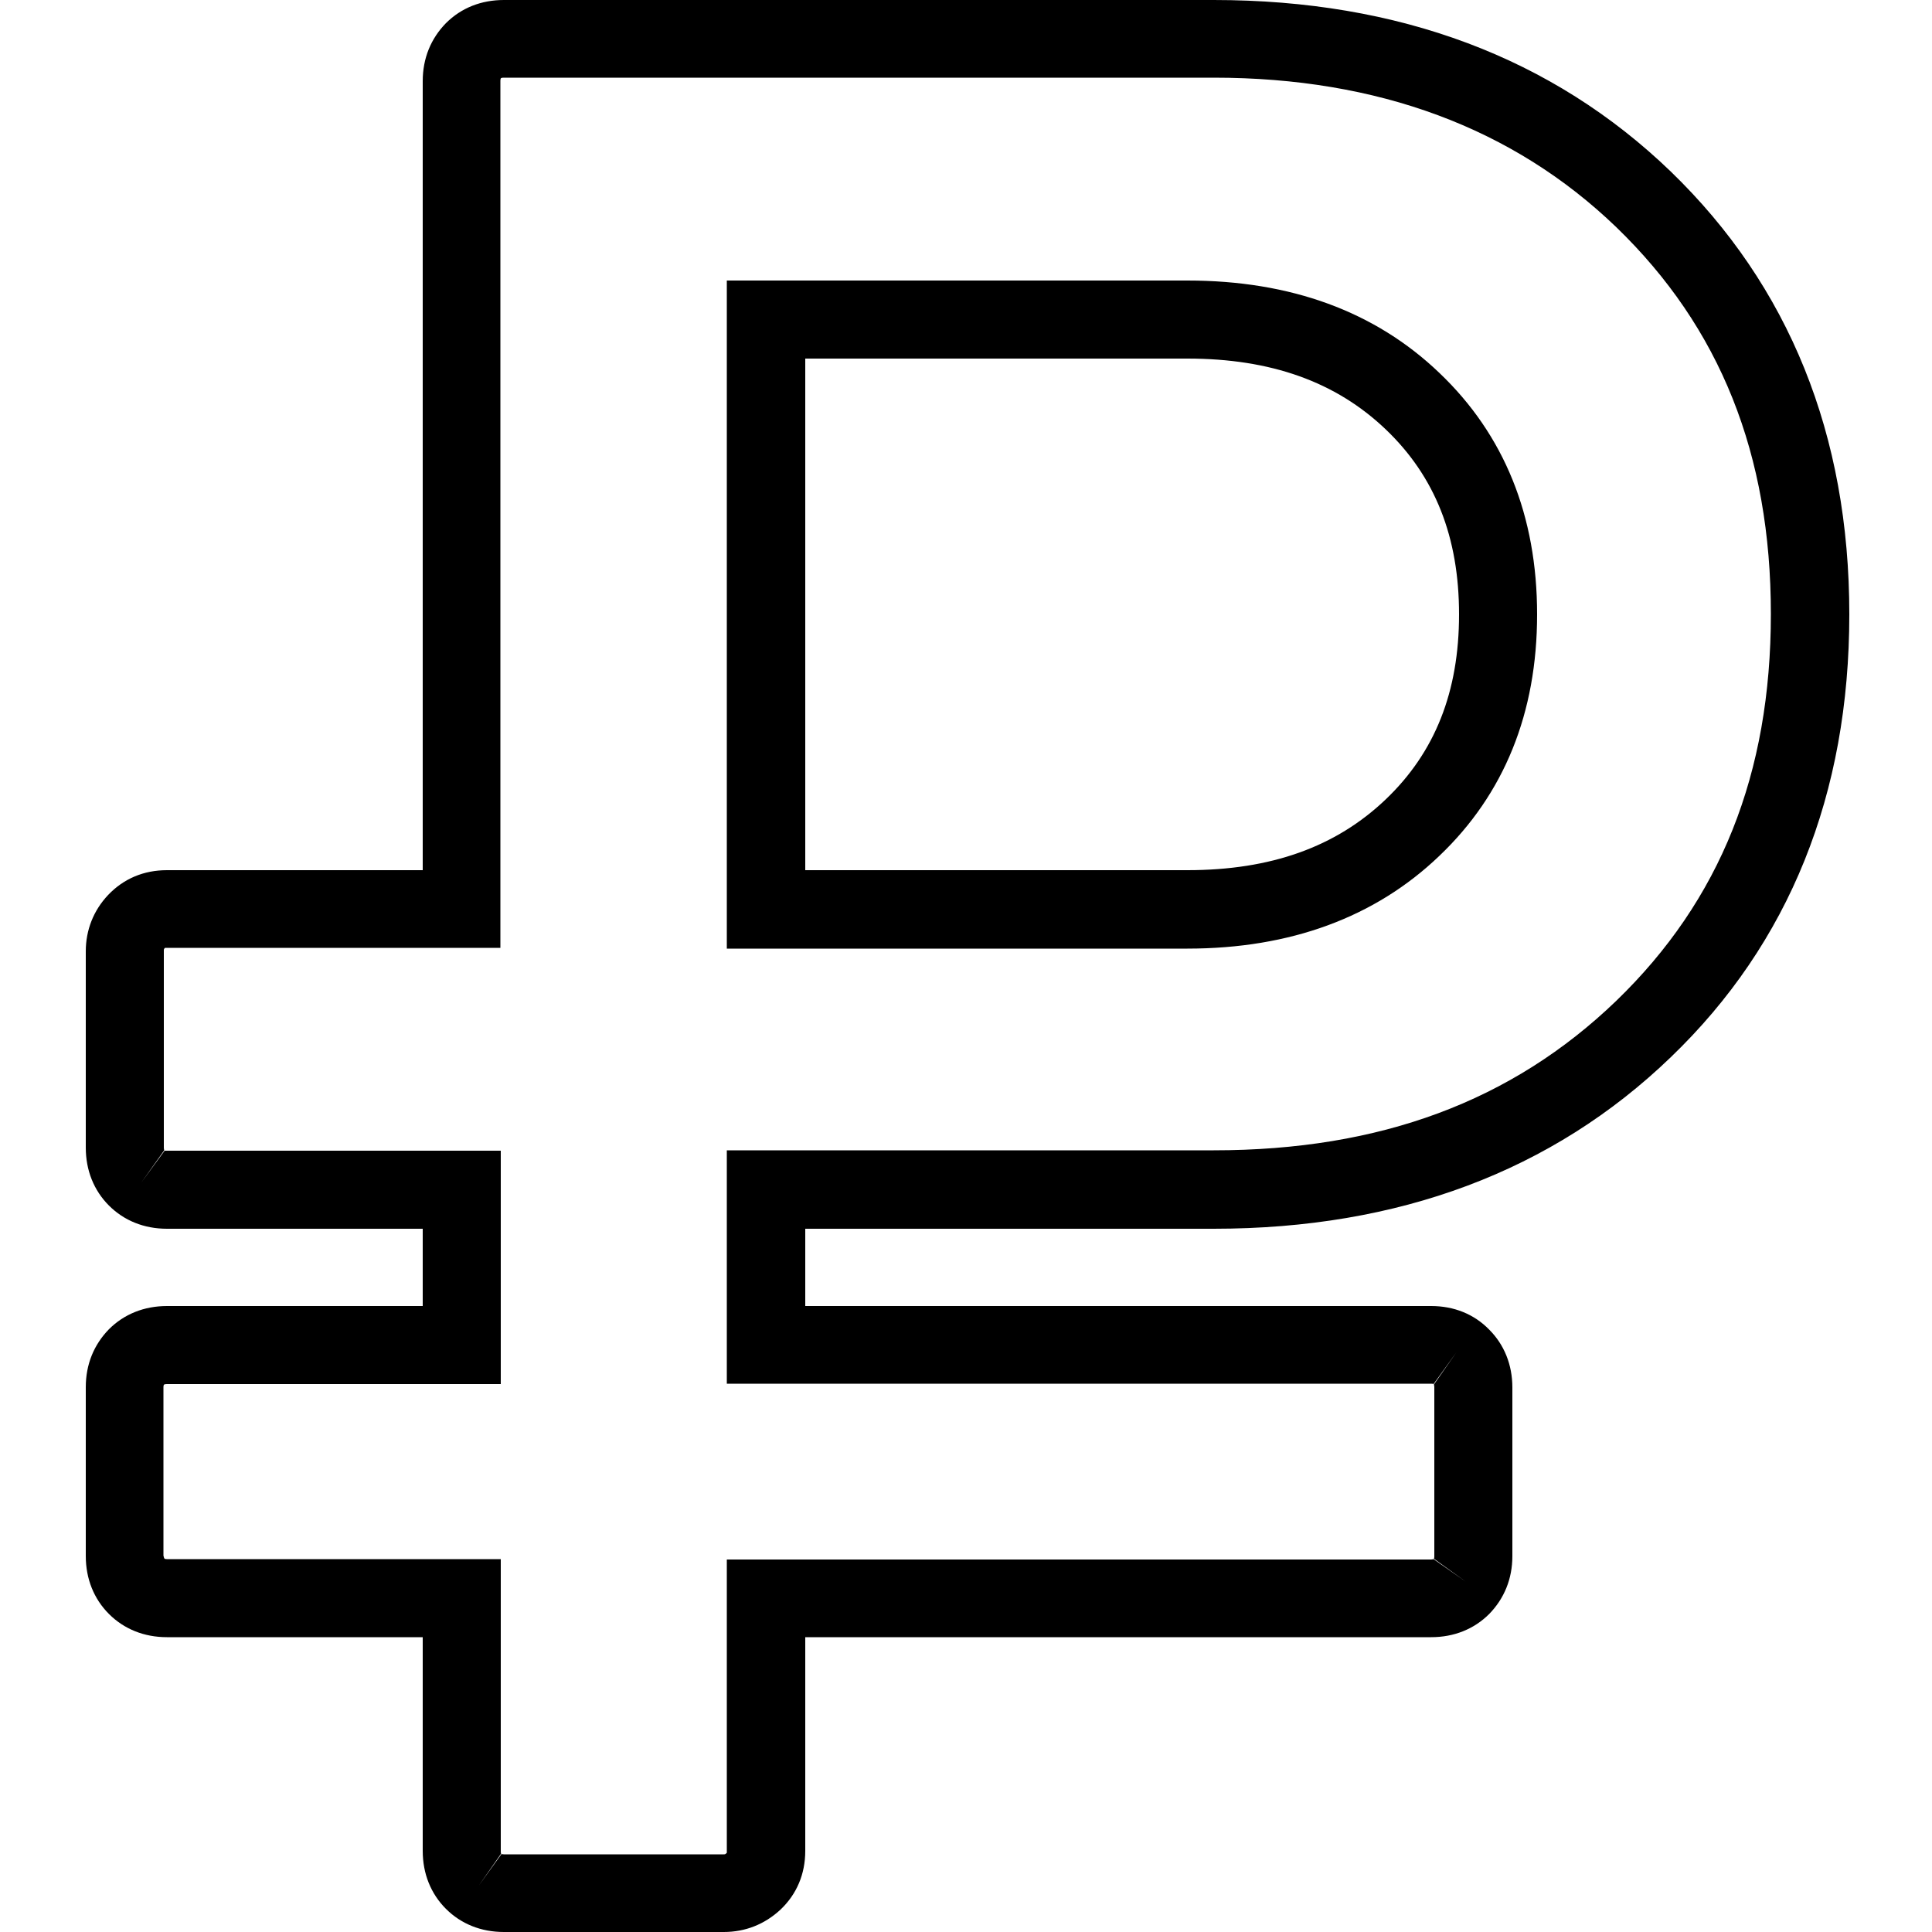 <?xml version="1.0" encoding="utf-8"?>
<!-- Generator: Adobe Illustrator 19.0.0, SVG Export Plug-In . SVG Version: 6.00 Build 0)  -->
<svg version="1.1" id="Слой_1" xmlns="http://www.w3.org/2000/svg" xmlns:xlink="http://www.w3.org/1999/xlink" x="0px" y="0px"
	 viewBox="0 0 500 500" style="enable-background:new 0 0 500 500;" xml:space="preserve">
<g id="XMLID_4_">
	<g id="XMLID_5_">
		<path id="XMLID_9_" d="M187.3,500h-56.9c-5.9,0-11.1-2.1-15-6c-3.9-3.9-6-9.1-6-15v-55.3H43.2c-5.9,0-11.1-2.1-15-6
			c-3.9-3.9-6-9.1-6-15V359c0-5.9,2.1-11,6-15c3.9-3.9,9.1-6,15-6h66.2v-20H43.2c-5.9,0-11.1-2.1-15-6c-3.9-3.9-6-9.1-6-15v-50.8
			c0-5.5,2-10.6,5.8-14.6c4-4.2,9.2-6.4,15.2-6.4h66.2V21c0-5.9,2.1-11,6-15c4-4,9.2-6,15-6h183.7c47.9,0,87.7,14.9,118.3,44.4
			C463,74,478.6,112.5,478.6,159c0,46.5-15.5,85.1-46.2,114.6C401.8,303.1,362,318,314.1,318H208.4v20h162c5.9,0,11.1,2.1,15,6.1
			c3.9,3.9,6,9.1,6,15v43.6c0,5.9-2.1,11-6,15c-3.9,3.9-9.1,6-15,6h-162V479c0,6-2.2,11.2-6.4,15.2C197.9,498,192.9,500,187.3,500z
			 M42.6,403.4c0,0,0.2,0.1,0.6,0.1h86.4V479c0,0.4,0,0.6,0.1,0.7l-5.8,8.3l5.9-8.2c0,0,0.2,0.1,0.6,0.1h56.9c0.3,0,0.4,0,0.7-0.3
			l0.1-0.1c0,0,0-0.2,0-0.4v-75.5h182.2c0.4,0,0.6-0.1,0.7-0.1l8.3,5.8l-8.2-5.9c0,0,0.1-0.2,0.1-0.6V359c0-0.4-0.1-0.6-0.1-0.7
			l5.8-8.3l-5.9,8.2c0,0-0.1-0.1-0.6-0.1H188.1v-60.4h126c43.1,0,77.2-12.7,104.2-38.7c26.9-26,40-58.7,40-100.1
			c0-41.3-13.1-74.1-40-100.1c-26.7-25.7-61.7-38.7-104.2-38.7H130.4c-0.5,0-0.7,0.1-0.7,0.1l-0.1,0.1c0,0-0.1,0.2-0.1,0.6v224.4
			H43.2c-0.3,0-0.4,0-0.5,0c0,0,0,0,0,0c-0.3,0.3-0.3,0.4-0.3,0.7V297c0,0.4,0.1,0.6,0.1,0.7l-5.9,8.3l6-8.2c0,0,0,0,0,0
			c0,0,0.2,0,0.6,0h86.4v60.4H43.2c-0.5,0-0.6,0.1-0.7,0.1l-0.1,0.1c0,0-0.1,0.2-0.1,0.6v43.6C42.4,403.1,42.5,403.3,42.6,403.4
			l-6,8.2L42.6,403.4L42.6,403.4z M307.3,245.5H188.1V72.6h119.2c26.7,0,48.6,8,65.2,23.9c16.8,16,25.3,37,25.3,62.5
			c0,25.5-8.5,46.5-25.3,62.5C355.9,237.4,333.9,245.5,307.3,245.5z M208.4,225.2h98.9c21.6,0,38.4-6,51.3-18.3
			c12.8-12.2,19-27.9,19-47.9c0-20-6.2-35.7-19-47.9c-12.9-12.3-29.7-18.3-51.3-18.3h-98.9V225.2z"/>
	</g>
</g>
</svg>
